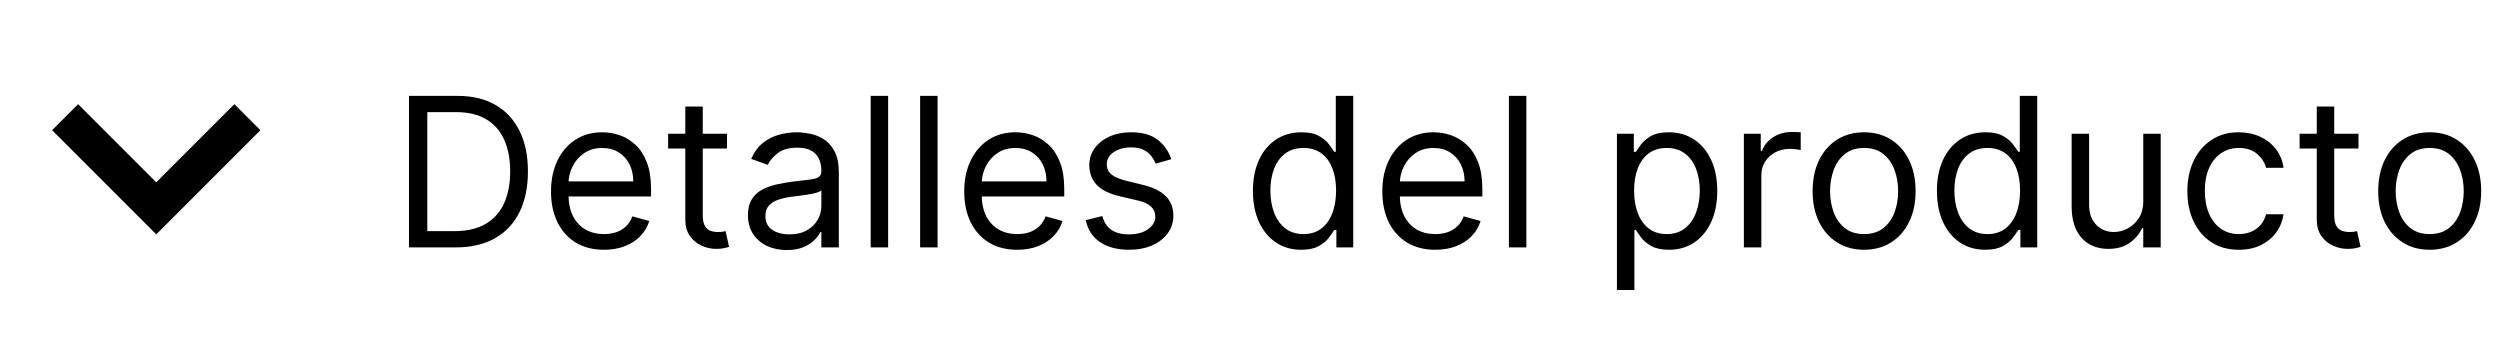 <svg width="192" height="26" viewBox="0 0 192 26" fill="none" xmlns="http://www.w3.org/2000/svg">
<path fill-rule="evenodd" clip-rule="evenodd" d="M4 10L12 18L20 10L18 8L12 14L6 8L4 10Z" fill="black"/>
<path d="M35 19H31.409V7.364H35.159C36.288 7.364 37.254 7.597 38.057 8.062C38.86 8.525 39.475 9.189 39.903 10.057C40.331 10.921 40.545 11.954 40.545 13.159C40.545 14.371 40.33 15.415 39.898 16.29C39.466 17.161 38.837 17.831 38.011 18.301C37.186 18.767 36.182 19 35 19ZM32.818 17.75H34.909C35.871 17.75 36.669 17.564 37.301 17.193C37.934 16.822 38.405 16.294 38.716 15.608C39.026 14.922 39.182 14.106 39.182 13.159C39.182 12.22 39.028 11.411 38.722 10.733C38.415 10.051 37.956 9.528 37.347 9.165C36.737 8.797 35.977 8.614 35.068 8.614H32.818V17.75ZM46.386 19.182C45.545 19.182 44.82 18.996 44.21 18.625C43.604 18.25 43.136 17.727 42.807 17.057C42.481 16.383 42.318 15.598 42.318 14.704C42.318 13.811 42.481 13.023 42.807 12.341C43.136 11.655 43.595 11.121 44.182 10.739C44.773 10.352 45.462 10.159 46.25 10.159C46.705 10.159 47.153 10.235 47.597 10.386C48.04 10.538 48.443 10.784 48.807 11.125C49.17 11.462 49.46 11.909 49.676 12.466C49.892 13.023 50 13.708 50 14.523V15.091H43.273V13.932H48.636C48.636 13.439 48.538 13 48.341 12.614C48.148 12.227 47.871 11.922 47.511 11.699C47.155 11.475 46.735 11.364 46.25 11.364C45.716 11.364 45.254 11.496 44.864 11.761C44.477 12.023 44.18 12.364 43.972 12.784C43.763 13.204 43.659 13.655 43.659 14.136V14.909C43.659 15.568 43.773 16.127 44 16.585C44.231 17.04 44.551 17.386 44.96 17.625C45.369 17.86 45.845 17.977 46.386 17.977C46.739 17.977 47.057 17.928 47.341 17.829C47.629 17.727 47.877 17.576 48.085 17.375C48.294 17.171 48.455 16.917 48.568 16.614L49.864 16.977C49.727 17.417 49.498 17.803 49.176 18.136C48.854 18.466 48.456 18.724 47.983 18.909C47.51 19.091 46.977 19.182 46.386 19.182ZM55.835 10.273V11.409H51.312V10.273H55.835ZM52.631 8.182H53.972V16.5C53.972 16.879 54.026 17.163 54.136 17.352C54.25 17.538 54.394 17.663 54.568 17.727C54.746 17.788 54.934 17.818 55.131 17.818C55.278 17.818 55.4 17.811 55.494 17.796C55.589 17.776 55.665 17.761 55.722 17.75L55.994 18.954C55.903 18.989 55.776 19.023 55.614 19.057C55.451 19.095 55.244 19.114 54.994 19.114C54.615 19.114 54.244 19.032 53.881 18.869C53.521 18.706 53.222 18.458 52.983 18.125C52.748 17.792 52.631 17.371 52.631 16.864V8.182ZM60.42 19.204C59.867 19.204 59.365 19.1 58.915 18.892C58.464 18.68 58.106 18.375 57.841 17.977C57.576 17.576 57.443 17.091 57.443 16.523C57.443 16.023 57.542 15.617 57.739 15.307C57.936 14.992 58.199 14.746 58.528 14.568C58.858 14.39 59.222 14.258 59.619 14.171C60.021 14.079 60.424 14.008 60.83 13.954C61.36 13.886 61.79 13.835 62.119 13.801C62.453 13.763 62.695 13.701 62.847 13.614C63.002 13.527 63.08 13.375 63.08 13.159V13.114C63.08 12.553 62.926 12.117 62.619 11.807C62.316 11.496 61.856 11.341 61.239 11.341C60.599 11.341 60.097 11.481 59.733 11.761C59.369 12.042 59.114 12.341 58.966 12.659L57.693 12.204C57.92 11.674 58.224 11.261 58.602 10.966C58.985 10.667 59.401 10.458 59.852 10.341C60.307 10.22 60.754 10.159 61.193 10.159C61.474 10.159 61.795 10.193 62.159 10.261C62.526 10.326 62.881 10.46 63.222 10.665C63.566 10.869 63.852 11.178 64.079 11.591C64.307 12.004 64.421 12.557 64.421 13.25V19H63.08V17.818H63.011C62.92 18.008 62.769 18.21 62.557 18.426C62.345 18.642 62.062 18.826 61.71 18.977C61.358 19.129 60.928 19.204 60.42 19.204ZM60.625 18C61.155 18 61.602 17.896 61.966 17.688C62.333 17.479 62.61 17.21 62.795 16.881C62.985 16.551 63.08 16.204 63.08 15.841V14.614C63.023 14.682 62.898 14.744 62.705 14.801C62.515 14.854 62.295 14.902 62.045 14.943C61.799 14.981 61.559 15.015 61.324 15.046C61.093 15.072 60.905 15.095 60.761 15.114C60.413 15.159 60.087 15.233 59.784 15.335C59.485 15.434 59.242 15.583 59.057 15.784C58.875 15.981 58.784 16.25 58.784 16.591C58.784 17.057 58.956 17.409 59.301 17.648C59.65 17.883 60.091 18 60.625 18ZM68.209 7.364V19H66.868V7.364H68.209ZM72.006 7.364V19H70.665V7.364H72.006ZM78.121 19.182C77.28 19.182 76.555 18.996 75.945 18.625C75.338 18.25 74.871 17.727 74.541 17.057C74.215 16.383 74.053 15.598 74.053 14.704C74.053 13.811 74.215 13.023 74.541 12.341C74.871 11.655 75.329 11.121 75.916 10.739C76.507 10.352 77.197 10.159 77.984 10.159C78.439 10.159 78.888 10.235 79.331 10.386C79.774 10.538 80.178 10.784 80.541 11.125C80.905 11.462 81.195 11.909 81.41 12.466C81.626 13.023 81.734 13.708 81.734 14.523V15.091H75.007V13.932H80.371C80.371 13.439 80.272 13 80.075 12.614C79.882 12.227 79.606 11.922 79.246 11.699C78.89 11.475 78.469 11.364 77.984 11.364C77.45 11.364 76.988 11.496 76.598 11.761C76.212 12.023 75.914 12.364 75.706 12.784C75.498 13.204 75.394 13.655 75.394 14.136V14.909C75.394 15.568 75.507 16.127 75.734 16.585C75.965 17.04 76.285 17.386 76.695 17.625C77.104 17.86 77.579 17.977 78.121 17.977C78.473 17.977 78.791 17.928 79.075 17.829C79.363 17.727 79.611 17.576 79.82 17.375C80.028 17.171 80.189 16.917 80.303 16.614L81.598 16.977C81.462 17.417 81.233 17.803 80.91 18.136C80.588 18.466 80.191 18.724 79.717 18.909C79.244 19.091 78.712 19.182 78.121 19.182ZM89.956 12.227L88.751 12.568C88.676 12.367 88.564 12.172 88.416 11.983C88.272 11.79 88.075 11.631 87.825 11.506C87.575 11.381 87.255 11.318 86.865 11.318C86.331 11.318 85.886 11.441 85.53 11.688C85.178 11.93 85.001 12.239 85.001 12.614C85.001 12.947 85.123 13.21 85.365 13.403C85.608 13.597 85.986 13.758 86.501 13.886L87.797 14.204C88.577 14.394 89.159 14.684 89.541 15.074C89.924 15.46 90.115 15.958 90.115 16.568C90.115 17.068 89.971 17.515 89.683 17.909C89.399 18.303 89.001 18.614 88.49 18.841C87.979 19.068 87.384 19.182 86.706 19.182C85.816 19.182 85.079 18.989 84.496 18.602C83.912 18.216 83.543 17.651 83.388 16.909L84.66 16.591C84.782 17.061 85.011 17.413 85.348 17.648C85.689 17.883 86.134 18 86.683 18C87.308 18 87.805 17.867 88.172 17.602C88.543 17.333 88.729 17.011 88.729 16.636C88.729 16.333 88.623 16.079 88.41 15.875C88.198 15.667 87.873 15.511 87.433 15.409L85.979 15.068C85.18 14.879 84.592 14.585 84.217 14.188C83.846 13.786 83.66 13.284 83.66 12.682C83.66 12.189 83.799 11.754 84.075 11.375C84.356 10.996 84.736 10.699 85.217 10.483C85.702 10.267 86.251 10.159 86.865 10.159C87.729 10.159 88.407 10.348 88.899 10.727C89.395 11.106 89.748 11.606 89.956 12.227ZM99.929 19.182C99.202 19.182 98.56 18.998 98.003 18.631C97.446 18.259 97.01 17.737 96.696 17.062C96.382 16.384 96.224 15.583 96.224 14.659C96.224 13.742 96.382 12.947 96.696 12.273C97.01 11.598 97.448 11.078 98.008 10.71C98.569 10.343 99.217 10.159 99.952 10.159C100.52 10.159 100.969 10.254 101.298 10.443C101.632 10.629 101.885 10.841 102.06 11.079C102.238 11.314 102.376 11.508 102.474 11.659H102.588V7.364H103.929V19H102.634V17.659H102.474C102.376 17.818 102.236 18.019 102.054 18.261C101.872 18.5 101.613 18.714 101.276 18.903C100.938 19.089 100.49 19.182 99.929 19.182ZM100.111 17.977C100.649 17.977 101.103 17.837 101.474 17.557C101.846 17.273 102.128 16.881 102.321 16.381C102.514 15.877 102.611 15.296 102.611 14.636C102.611 13.985 102.516 13.415 102.327 12.926C102.137 12.434 101.857 12.051 101.486 11.778C101.115 11.502 100.656 11.364 100.111 11.364C99.543 11.364 99.069 11.509 98.69 11.801C98.315 12.089 98.033 12.481 97.844 12.977C97.658 13.47 97.565 14.023 97.565 14.636C97.565 15.258 97.66 15.822 97.849 16.329C98.043 16.833 98.327 17.235 98.702 17.534C99.081 17.829 99.55 17.977 100.111 17.977ZM110.23 19.182C109.389 19.182 108.664 18.996 108.054 18.625C107.448 18.25 106.98 17.727 106.651 17.057C106.325 16.383 106.162 15.598 106.162 14.704C106.162 13.811 106.325 13.023 106.651 12.341C106.98 11.655 107.438 11.121 108.026 10.739C108.616 10.352 109.306 10.159 110.094 10.159C110.548 10.159 110.997 10.235 111.44 10.386C111.884 10.538 112.287 10.784 112.651 11.125C113.014 11.462 113.304 11.909 113.52 12.466C113.736 13.023 113.844 13.708 113.844 14.523V15.091H107.116V13.932H112.48C112.48 13.439 112.382 13 112.185 12.614C111.991 12.227 111.715 11.922 111.355 11.699C110.999 11.475 110.579 11.364 110.094 11.364C109.56 11.364 109.098 11.496 108.707 11.761C108.321 12.023 108.024 12.364 107.815 12.784C107.607 13.204 107.503 13.655 107.503 14.136V14.909C107.503 15.568 107.616 16.127 107.844 16.585C108.075 17.04 108.395 17.386 108.804 17.625C109.213 17.86 109.688 17.977 110.23 17.977C110.582 17.977 110.901 17.928 111.185 17.829C111.473 17.727 111.721 17.576 111.929 17.375C112.137 17.171 112.298 16.917 112.412 16.614L113.707 16.977C113.571 17.417 113.342 17.803 113.02 18.136C112.698 18.466 112.3 18.724 111.827 18.909C111.353 19.091 110.821 19.182 110.23 19.182ZM117.224 7.364V19H115.884V7.364H117.224ZM124.18 22.273V10.273H125.476V11.659H125.635C125.733 11.508 125.87 11.314 126.044 11.079C126.222 10.841 126.476 10.629 126.805 10.443C127.139 10.254 127.589 10.159 128.158 10.159C128.893 10.159 129.54 10.343 130.101 10.71C130.661 11.078 131.099 11.598 131.413 12.273C131.728 12.947 131.885 13.742 131.885 14.659C131.885 15.583 131.728 16.384 131.413 17.062C131.099 17.737 130.663 18.259 130.107 18.631C129.55 18.998 128.908 19.182 128.18 19.182C127.62 19.182 127.171 19.089 126.834 18.903C126.497 18.714 126.237 18.5 126.055 18.261C125.874 18.019 125.733 17.818 125.635 17.659H125.521V22.273H124.18ZM125.499 14.636C125.499 15.296 125.595 15.877 125.788 16.381C125.982 16.881 126.264 17.273 126.635 17.557C127.006 17.837 127.461 17.977 127.999 17.977C128.559 17.977 129.027 17.829 129.402 17.534C129.781 17.235 130.065 16.833 130.254 16.329C130.447 15.822 130.544 15.258 130.544 14.636C130.544 14.023 130.449 13.47 130.26 12.977C130.074 12.481 129.792 12.089 129.413 11.801C129.038 11.509 128.567 11.364 127.999 11.364C127.453 11.364 126.995 11.502 126.624 11.778C126.252 12.051 125.972 12.434 125.783 12.926C125.593 13.415 125.499 13.985 125.499 14.636ZM133.93 19V10.273H135.226V11.591H135.317C135.476 11.159 135.764 10.809 136.18 10.54C136.597 10.271 137.067 10.136 137.589 10.136C137.688 10.136 137.811 10.138 137.959 10.142C138.107 10.146 138.218 10.152 138.294 10.159V11.523C138.249 11.511 138.144 11.494 137.982 11.472C137.822 11.445 137.654 11.432 137.476 11.432C137.052 11.432 136.673 11.521 136.339 11.699C136.01 11.873 135.749 12.116 135.555 12.426C135.366 12.733 135.271 13.083 135.271 13.477V19H133.93ZM143.163 19.182C142.375 19.182 141.684 18.994 141.089 18.619C140.499 18.244 140.036 17.72 139.703 17.046C139.374 16.371 139.209 15.583 139.209 14.682C139.209 13.773 139.374 12.979 139.703 12.301C140.036 11.623 140.499 11.097 141.089 10.722C141.684 10.347 142.375 10.159 143.163 10.159C143.951 10.159 144.641 10.347 145.232 10.722C145.826 11.097 146.288 11.623 146.618 12.301C146.951 12.979 147.118 13.773 147.118 14.682C147.118 15.583 146.951 16.371 146.618 17.046C146.288 17.72 145.826 18.244 145.232 18.619C144.641 18.994 143.951 19.182 143.163 19.182ZM143.163 17.977C143.762 17.977 144.254 17.824 144.641 17.517C145.027 17.21 145.313 16.807 145.499 16.307C145.684 15.807 145.777 15.265 145.777 14.682C145.777 14.098 145.684 13.555 145.499 13.051C145.313 12.547 145.027 12.14 144.641 11.829C144.254 11.519 143.762 11.364 143.163 11.364C142.565 11.364 142.072 11.519 141.686 11.829C141.3 12.14 141.014 12.547 140.828 13.051C140.643 13.555 140.55 14.098 140.55 14.682C140.55 15.265 140.643 15.807 140.828 16.307C141.014 16.807 141.3 17.21 141.686 17.517C142.072 17.824 142.565 17.977 143.163 17.977ZM152.46 19.182C151.733 19.182 151.091 18.998 150.534 18.631C149.977 18.259 149.542 17.737 149.227 17.062C148.913 16.384 148.756 15.583 148.756 14.659C148.756 13.742 148.913 12.947 149.227 12.273C149.542 11.598 149.979 11.078 150.54 10.71C151.1 10.343 151.748 10.159 152.483 10.159C153.051 10.159 153.5 10.254 153.83 10.443C154.163 10.629 154.417 10.841 154.591 11.079C154.769 11.314 154.907 11.508 155.006 11.659H155.119V7.364H156.46V19H155.165V17.659H155.006C154.907 17.818 154.767 18.019 154.585 18.261C154.403 18.5 154.144 18.714 153.807 18.903C153.47 19.089 153.021 19.182 152.46 19.182ZM152.642 17.977C153.18 17.977 153.634 17.837 154.006 17.557C154.377 17.273 154.659 16.881 154.852 16.381C155.045 15.877 155.142 15.296 155.142 14.636C155.142 13.985 155.047 13.415 154.858 12.926C154.669 12.434 154.388 12.051 154.017 11.778C153.646 11.502 153.188 11.364 152.642 11.364C152.074 11.364 151.6 11.509 151.222 11.801C150.847 12.089 150.564 12.481 150.375 12.977C150.189 13.47 150.097 14.023 150.097 14.636C150.097 15.258 150.191 15.822 150.381 16.329C150.574 16.833 150.858 17.235 151.233 17.534C151.612 17.829 152.081 17.977 152.642 17.977ZM164.602 15.432V10.273H165.943V19H164.602V17.523H164.511C164.307 17.966 163.989 18.343 163.557 18.653C163.125 18.96 162.58 19.114 161.92 19.114C161.375 19.114 160.89 18.994 160.466 18.756C160.042 18.513 159.708 18.15 159.466 17.665C159.223 17.176 159.102 16.561 159.102 15.818V10.273H160.443V15.727C160.443 16.364 160.621 16.871 160.977 17.25C161.337 17.629 161.795 17.818 162.352 17.818C162.686 17.818 163.025 17.733 163.369 17.562C163.718 17.392 164.009 17.131 164.244 16.778C164.483 16.426 164.602 15.977 164.602 15.432ZM171.945 19.182C171.126 19.182 170.422 18.989 169.831 18.602C169.24 18.216 168.786 17.684 168.467 17.006C168.149 16.328 167.99 15.553 167.99 14.682C167.99 13.796 168.153 13.013 168.479 12.335C168.808 11.653 169.267 11.121 169.854 10.739C170.445 10.352 171.134 10.159 171.922 10.159C172.536 10.159 173.089 10.273 173.581 10.5C174.073 10.727 174.477 11.046 174.791 11.454C175.106 11.864 175.301 12.341 175.376 12.886H174.036C173.933 12.489 173.706 12.136 173.354 11.829C173.005 11.519 172.536 11.364 171.945 11.364C171.422 11.364 170.964 11.5 170.57 11.773C170.179 12.042 169.875 12.422 169.655 12.915C169.439 13.403 169.331 13.977 169.331 14.636C169.331 15.311 169.437 15.898 169.649 16.398C169.865 16.898 170.168 17.286 170.558 17.562C170.952 17.839 171.414 17.977 171.945 17.977C172.293 17.977 172.609 17.917 172.893 17.796C173.178 17.674 173.418 17.5 173.615 17.273C173.812 17.046 173.952 16.773 174.036 16.454H175.376C175.301 16.97 175.113 17.434 174.814 17.847C174.518 18.256 174.126 18.581 173.638 18.824C173.153 19.062 172.589 19.182 171.945 19.182ZM181.132 10.273V11.409H176.609V10.273H181.132ZM177.928 8.182H179.268V16.5C179.268 16.879 179.323 17.163 179.433 17.352C179.547 17.538 179.691 17.663 179.865 17.727C180.043 17.788 180.231 17.818 180.428 17.818C180.575 17.818 180.696 17.811 180.791 17.796C180.886 17.776 180.962 17.761 181.018 17.75L181.291 18.954C181.2 18.989 181.073 19.023 180.911 19.057C180.748 19.095 180.541 19.114 180.291 19.114C179.912 19.114 179.541 19.032 179.178 18.869C178.818 18.706 178.518 18.458 178.28 18.125C178.045 17.792 177.928 17.371 177.928 16.864V8.182ZM186.601 19.182C185.813 19.182 185.122 18.994 184.527 18.619C183.936 18.244 183.474 17.72 183.141 17.046C182.811 16.371 182.646 15.583 182.646 14.682C182.646 13.773 182.811 12.979 183.141 12.301C183.474 11.623 183.936 11.097 184.527 10.722C185.122 10.347 185.813 10.159 186.601 10.159C187.389 10.159 188.078 10.347 188.669 10.722C189.264 11.097 189.726 11.623 190.055 12.301C190.389 12.979 190.555 13.773 190.555 14.682C190.555 15.583 190.389 16.371 190.055 17.046C189.726 17.72 189.264 18.244 188.669 18.619C188.078 18.994 187.389 19.182 186.601 19.182ZM186.601 17.977C187.199 17.977 187.692 17.824 188.078 17.517C188.464 17.21 188.75 16.807 188.936 16.307C189.122 15.807 189.214 15.265 189.214 14.682C189.214 14.098 189.122 13.555 188.936 13.051C188.75 12.547 188.464 12.14 188.078 11.829C187.692 11.519 187.199 11.364 186.601 11.364C186.002 11.364 185.51 11.519 185.124 11.829C184.737 12.14 184.451 12.547 184.266 13.051C184.08 13.555 183.987 14.098 183.987 14.682C183.987 15.265 184.08 15.807 184.266 16.307C184.451 16.807 184.737 17.21 185.124 17.517C185.51 17.824 186.002 17.977 186.601 17.977Z" fill="black"/>
</svg>
